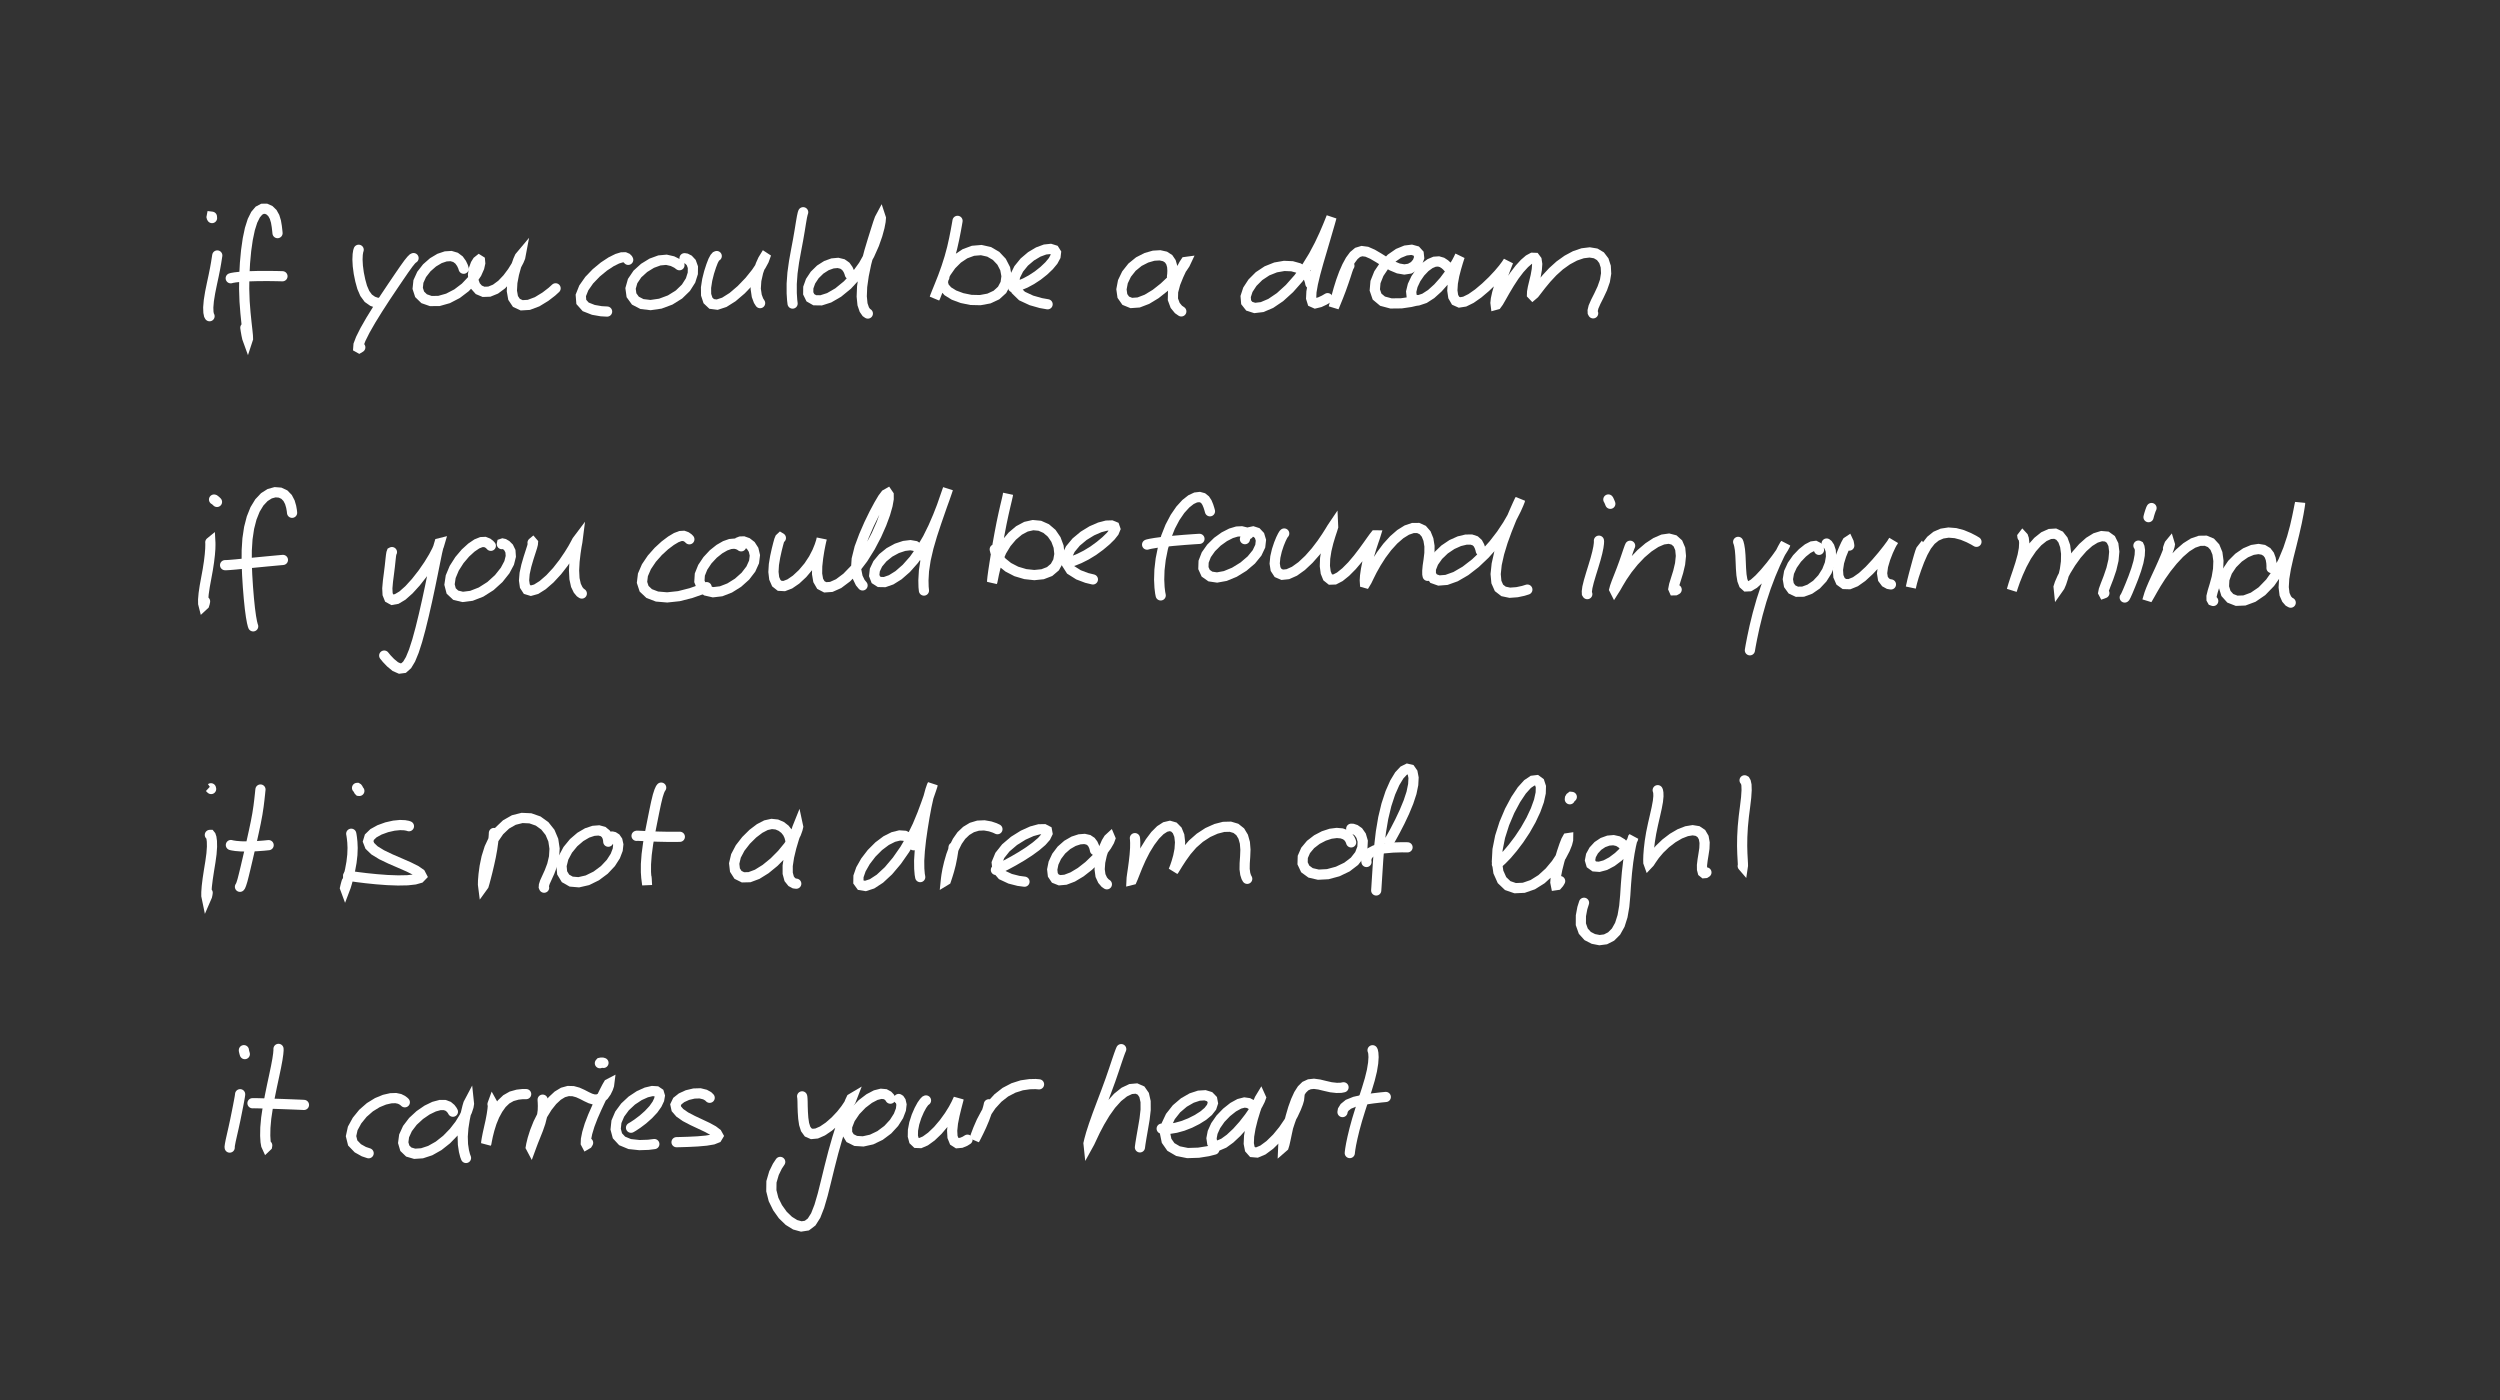 <?xml version="1.0" encoding="utf-8" ?>
<svg baseProfile="full" height="100%" version="1.1" viewBox="0,0,491,275" width="100%" xmlns="http://www.w3.org/2000/svg" xmlns:ev="http://www.w3.org/2001/xml-events" xmlns:xlink="http://www.w3.org/1999/xlink"><rect x="0" y="0" width="491" height="275" fill="#333333" stroke="none"/><defs /><path d="M0,0 " fill="none" stroke="white" stroke-linecap="round" stroke-width="2" /><path d="M42.674,50.173 L42.642,50.355 L42.571,50.813 L42.444,51.62 L42.24,52.765 L41.955,54.18 L41.613,55.772 L41.274,57.437 L41.016,59.032 L40.901,60.385 L40.937,61.353 L41.047,61.897 L41.156,62.105 " fill="none" stroke="white" stroke-linecap="round" stroke-width="2" /><path d="M41.622,42.561 L41.572,42.555 L41.561,42.616 L41.586,42.717 L41.644,42.828 " fill="none" stroke="white" stroke-linecap="round" stroke-width="2" /><path d="M54.508,45.787 L54.455,45.286 L54.363,44.487 L54.198,43.516 L53.924,42.608 L53.505,41.85 L52.94,41.303 L52.265,41.0 L51.553,41.006 L50.851,41.38 L50.187,42.163 L49.589,43.37 L49.077,44.983 L48.663,46.952 L48.341,49.204 L48.114,51.652 L47.981,54.2 L47.953,56.748 L48.036,59.187 L48.208,61.422 L48.404,63.343 L48.574,64.854 L48.68,65.915 L48.704,66.535 L48.655,66.685 L48.552,66.401 L48.406,65.718 L48.273,64.954 L48.185,64.364 " fill="none" stroke="white" stroke-linecap="round" stroke-width="2" /><path d="M45.314,54.652 L45.557,54.583 L46.17,54.479 L47.24,54.359 L48.792,54.266 L50.691,54.212 L52.735,54.205 L54.415,54.228 L55.477,54.256 " fill="none" stroke="white" stroke-linecap="round" stroke-width="2" /><path d="M70.443,49.055 L70.35,49.348 L70.253,49.977 L70.21,50.977 L70.278,52.244 L70.465,53.653 L70.756,55.078 L71.132,56.44 L71.649,57.639 L72.337,58.576 L73.182,59.169 L73.954,59.445 L74.488,59.504 " fill="none" stroke="white" stroke-linecap="round" stroke-width="2" /><path d="M81.223,50.69 L81.081,50.769 L80.762,51.079 L80.207,51.763 L79.393,52.896 L78.327,54.449 L77.043,56.344 L75.625,58.467 L74.187,60.69 L72.836,62.875 L71.683,64.892 L70.851,66.556 L70.414,67.704 L70.373,68.251 L70.552,68.351 L70.761,68.226 " fill="none" stroke="white" stroke-linecap="round" stroke-width="2" /><path d="M91.065,52.779 L90.935,52.363 L90.644,51.747 L90.156,51.065 L89.469,50.55 L88.591,50.289 L87.537,50.354 L86.328,50.761 L85.046,51.524 L83.82,52.598 L82.811,53.895 L82.178,55.284 L82.035,56.635 L82.417,57.805 L83.301,58.668 L84.606,59.123 L86.212,59.107 L87.986,58.606 L89.764,57.683 L91.384,56.451 L92.696,55.062 L93.609,53.701 L94.123,52.54 L94.314,51.685 L94.27,51.187 L94.08,51.067 L93.783,51.304 L93.417,51.894 L93.084,52.806 L92.903,53.924 L92.969,55.091 L93.349,56.145 L94.039,56.923 L94.978,57.319 L96.1,57.278 L97.317,56.783 L98.529,55.889 L99.652,54.706 L100.623,53.409 L101.381,52.189 L101.898,51.203 L102.169,50.544 L102.218,50.284 L102.074,50.455 L101.778,51.112 L101.372,52.26 L100.949,53.787 L100.624,55.486 L100.531,57.135 L100.774,58.514 L101.418,59.48 L102.456,59.961 L103.864,59.876 L105.49,59.265 L107.117,58.271 L108.378,57.302 L109.12,56.626 " fill="none" stroke="white" stroke-linecap="round" stroke-width="2" /><path d="M123.378,51.033 L123.294,50.885 L123.097,50.692 L122.727,50.533 L122.12,50.543 L121.221,50.818 L120.027,51.413 L118.614,52.342 L117.116,53.577 L115.727,55.018 L114.656,56.546 L114.068,58.024 L114.169,59.301 L115.029,60.267 L116.544,60.861 L118.095,61.129 L119.235,61.19 " fill="none" stroke="white" stroke-linecap="round" stroke-width="2" /><path d="M133.443,52.09 L132.937,51.717 L132.074,51.291 L130.883,51.019 L129.505,51.146 L128.006,51.694 L126.508,52.615 L125.186,53.815 L124.248,55.204 L123.841,56.648 L124.022,57.984 L124.793,59.049 L126.078,59.716 L127.767,59.917 L129.688,59.639 L131.62,58.92 L133.354,57.839 L134.719,56.512 L135.628,55.079 L136.07,53.687 L136.086,52.48 L135.761,51.571 L135.246,51.018 L134.761,50.769 L134.441,50.715 " fill="none" stroke="white" stroke-linecap="round" stroke-width="2" /><path d="M140.767,50.289 L140.626,50.354 L140.385,50.627 L140.062,51.227 L139.684,52.206 L139.266,53.498 L138.896,54.975 L138.663,56.49 L138.68,57.887 L139.047,59.006 L139.775,59.694 L140.856,59.833 L142.256,59.374 L143.873,58.355 L145.573,56.904 L147.182,55.23 L148.513,53.574 L149.464,52.157 L150.017,51.141 L150.216,50.592 L150.14,50.542 L149.852,51.015 L149.405,52.002 L148.907,53.416 L148.533,55.077 L148.423,56.722 L148.63,58.116 L148.98,59.055 L149.286,59.535 " fill="none" stroke="white" stroke-linecap="round" stroke-width="2" /><path d="M157.743,41.681 L157.651,41.948 L157.506,42.597 L157.311,43.716 L157.062,45.261 L156.74,47.125 L156.35,49.199 L155.955,51.384 L155.645,53.611 L155.491,55.737 L155.494,57.591 L155.579,58.903 L155.665,59.622 " fill="none" stroke="white" stroke-linecap="round" stroke-width="2" /><path d="M166.907,53.867 L166.8,53.49 L166.555,52.928 L166.116,52.309 L165.459,51.846 L164.579,51.633 L163.502,51.733 L162.299,52.168 L161.091,52.941 L160.012,53.999 L159.198,55.227 L158.75,56.48 L158.735,57.61 L159.159,58.479 L160.02,58.969 L161.269,58.988 L162.846,58.484 L164.618,57.459 L166.433,55.977 L168.123,54.153 L169.589,52.12 L170.766,50.015 L171.673,47.974 L172.317,46.137 L172.731,44.623 L172.944,43.506 L173.002,42.831 L172.94,42.642 L172.77,42.961 L172.456,43.842 L171.997,45.284 L171.403,47.185 L170.74,49.396 L170.121,51.754 L169.636,54.094 L169.322,56.293 L169.244,58.229 L169.396,59.761 L169.751,60.804 L170.143,61.37 L170.445,61.581 " fill="none" stroke="white" stroke-linecap="round" stroke-width="2" /><path d="M188.197,42.187 " fill="none" stroke="white" stroke-linecap="round" stroke-width="2" /><path d="M188.061,43.375 L187.936,44.1 L187.715,45.318 L187.396,46.932 L186.998,48.708 L186.489,50.593 L185.873,52.529 L185.19,54.425 L184.521,56.111 L183.982,57.432 L183.655,58.268 L183.561,58.566 L183.683,58.331 L183.975,57.585 L184.42,56.425 L185.026,55.006 L185.813,53.493 L186.826,52.051 L188.075,50.803 L189.517,49.838 L191.102,49.253 L192.723,49.117 L194.269,49.464 L195.632,50.26 L196.714,51.409 L197.417,52.779 L197.685,54.241 L197.486,55.661 L196.816,56.93 L195.703,57.943 L194.23,58.629 L192.51,58.946 L190.688,58.902 L188.927,58.541 L187.36,57.956 L186.152,57.205 L185.413,56.374 L185.181,55.534 L185.271,54.865 L185.469,54.448 " fill="none" stroke="white" stroke-linecap="round" stroke-width="2" /><path d="M198.973,56.432 L199.445,56.315 L200.263,56.045 L201.37,55.582 L202.581,54.928 L203.822,54.117 L204.997,53.185 L206.032,52.202 L206.832,51.238 L207.307,50.359 L207.394,49.63 L207.073,49.12 L206.333,48.888 L205.244,49.003 L203.916,49.495 L202.498,50.339 L201.163,51.474 L200.08,52.808 L199.367,54.238 L199.13,55.671 L199.558,57.007 L200.726,58.143 L202.569,58.998 L204.412,59.522 L205.75,59.76 " fill="none" stroke="white" stroke-linecap="round" stroke-width="2" /><path d="M230.18,54.31 L230.236,53.876 L230.27,53.174 L230.213,52.315 L229.977,51.499 L229.521,50.827 L228.81,50.364 L227.821,50.144 L226.574,50.218 L225.151,50.627 L223.674,51.38 L222.332,52.471 L221.258,53.829 L220.537,55.328 L220.255,56.822 L220.437,58.122 L221.09,59.059 L222.188,59.507 L223.627,59.406 L225.258,58.78 L226.964,57.746 L228.614,56.441 L230.096,55.045 L231.316,53.729 L232.201,52.629 L232.723,51.844 L232.914,51.439 L232.84,51.449 L232.539,51.903 L232.054,52.812 L231.451,54.11 L230.826,55.662 L230.393,57.285 L230.356,58.781 L230.802,59.982 L231.446,60.769 L232.01,61.161 " fill="none" stroke="white" stroke-linecap="round" stroke-width="2" /><path d="M257.352,55.709 L257.279,55.329 L257.079,54.713 L256.681,53.952 L256.019,53.231 L255.05,52.649 L253.763,52.291 L252.223,52.226 L250.532,52.519 L248.834,53.197 L247.275,54.23 L245.99,55.517 L245.082,56.908 L244.647,58.242 L244.74,59.362 L245.353,60.142 L246.428,60.485 L247.874,60.313 L249.568,59.594 L251.396,58.355 L253.248,56.674 L255.018,54.675 L256.612,52.495 L257.985,50.259 L259.131,48.098 L260.039,46.166 L260.712,44.596 L261.172,43.473 L261.427,42.828 L261.496,42.666 L261.415,42.994 L261.173,43.856 L260.764,45.261 L260.223,47.119 L259.59,49.275 L258.923,51.541 L258.322,53.722 L257.854,55.682 L257.569,57.318 L257.508,58.56 L257.745,59.322 L258.312,59.576 L259.203,59.358 L260.094,58.941 L260.745,58.558 " fill="none" stroke="white" stroke-linecap="round" stroke-width="2" /><path d="M265.023,52.192 L264.969,52.245 L264.844,52.512 L264.626,53.124 L264.302,54.135 L263.862,55.436 L263.352,56.87 L262.83,58.231 L262.377,59.341 L262.078,60.078 L261.959,60.361 L262.004,60.132 L262.193,59.405 L262.501,58.239 L262.906,56.78 L263.398,55.208 L263.957,53.679 L264.564,52.3 L265.204,51.124 L265.89,50.194 L266.635,49.57 L267.474,49.313 L268.444,49.441 L269.555,49.926 L270.786,50.649 L272.082,51.461 L273.384,52.198 L274.641,52.724 L275.812,52.925 L276.873,52.76 L277.77,52.249 L278.411,51.487 L278.72,50.632 L278.636,49.857 L278.131,49.297 L277.247,49.054 L276.057,49.199 L274.666,49.768 L273.221,50.766 L271.886,52.133 L270.808,53.735 L270.144,55.398 L270.011,56.95 L270.453,58.247 L271.535,59.152 L273.196,59.594 L275.236,59.572 L277.047,59.308 L278.259,59.02 " fill="none" stroke="white" stroke-linecap="round" stroke-width="2" /><path class="linestart" d="M284.413,52.541 L284.186,52.28 L283.78,51.91 L283.215,51.541 L282.538,51.345 L281.749,51.399 L280.862,51.776 L279.899,52.476 L278.932,53.491 L278.079,54.731 L277.455,56.057 L277.155,57.287 L277.258,58.271 L277.762,58.859 L278.628,58.975 L279.775,58.592 L281.078,57.753 L282.398,56.561 L283.638,55.173 L284.696,53.757 L285.527,52.485 L286.123,51.472 L286.491,50.769 L286.666,50.39 L286.691,50.351 L286.578,50.688 L286.335,51.454 L285.993,52.613 L285.621,54.054 L285.335,55.599 L285.239,57.055 L285.413,58.25 L285.881,59.064 L286.637,59.402 L287.661,59.24 L288.917,58.62 L290.318,57.638 L291.761,56.419 L293.13,55.11 L294.305,53.854 L295.21,52.78 L295.815,51.971 L296.138,51.483 L296.223,51.347 L296.123,51.602 L295.857,52.281 L295.444,53.362 L294.941,54.73 L294.442,56.21 L294.04,57.587 L293.795,58.71 L293.71,59.486 L293.757,59.864 L293.95,59.811 L294.309,59.316 L294.853,58.372 L295.579,57.092 L296.455,55.625 L297.419,54.147 L298.429,52.82 L299.401,51.753 L300.266,51.004 L300.967,50.627 L301.475,50.647 L301.789,51.068 L301.907,51.861 L301.829,52.937 L301.611,54.168 L301.319,55.39 L301.06,56.472 L300.908,57.31 L300.887,57.828 L301.016,57.963 L301.343,57.683 L301.889,56.976 L302.696,55.93 L303.736,54.675 L304.96,53.361 L306.331,52.125 L307.811,51.068 L309.33,50.253 L310.828,49.741 L312.21,49.574 L313.389,49.769 L314.328,50.326 L314.999,51.21 L315.372,52.364 L315.444,53.711 L315.206,55.163 L314.692,56.63 L314.035,58.033 L313.407,59.281 L312.968,60.289 L312.799,60.993 L312.815,61.386 L312.894,61.539 " fill="none" stroke="white" stroke-linecap="round" stroke-width="2" /><path d="M0,0 " fill="none" stroke="white" stroke-linecap="round" stroke-width="2" /><path d="M41.302,106.517 L41.311,106.51 L41.318,106.64 L41.32,107.036 L41.301,107.801 L41.214,108.921 L41.047,110.334 L40.802,111.918 L40.5,113.566 L40.208,115.158 L40,116.581 L39.897,117.75 L39.907,118.546 L39.992,118.883 L40.108,118.776 L40.209,118.447 L40.276,118.115 " fill="none" stroke="white" stroke-linecap="round" stroke-width="2" /><path d="M42.039,98.11 L42.106,98.136 L42.266,98.255 L42.457,98.42 L42.618,98.579 " fill="none" stroke="white" stroke-linecap="round" stroke-width="2" /><path d="M57.365,100.712 L57.315,100.261 L57.187,99.535 L56.927,98.64 L56.49,97.803 L55.845,97.141 L55.009,96.75 L54.023,96.674 L52.965,96.965 L51.914,97.633 L50.939,98.67 L50.099,100.052 L49.423,101.74 L48.924,103.678 L48.605,105.819 L48.46,108.107 L48.45,110.486 L48.544,112.9 L48.692,115.277 L48.875,117.523 L49.079,119.509 L49.294,121.094 L49.493,122.185 L49.641,122.784 L49.722,123.016 " fill="none" stroke="white" stroke-linecap="round" stroke-width="2" /><path d="M44.206,110.999 L44.461,110.997 L45.112,110.958 L46.281,110.859 L48.013,110.689 L50.168,110.477 L52.489,110.253 L54.385,110.077 L55.567,109.97 " fill="none" stroke="white" stroke-linecap="round" stroke-width="2" /><path d="M76.977,108.431 L76.934,108.454 L76.87,108.634 L76.793,109.104 L76.697,109.958 L76.568,111.168 L76.39,112.622 L76.194,114.143 L76.07,115.546 L76.124,116.688 L76.434,117.465 L77.035,117.798 L77.916,117.64 L79.035,116.973 L80.32,115.832 L81.68,114.337 L83.011,112.64 L84.199,110.921 L85.148,109.36 L85.819,108.081 L86.2,107.17 L86.339,106.694 L86.296,106.705 L86.125,107.281 L85.841,108.489 L85.471,110.294 L85.01,112.596 L84.471,115.224 L83.876,118.001 L83.244,120.782 L82.592,123.441 L81.938,125.845 L81.279,127.891 L80.622,129.487 L79.961,130.588 L79.273,131.202 L78.506,131.302 L77.639,130.92 L76.713,130.154 L75.945,129.349 L75.458,128.754 " fill="none" stroke="white" stroke-linecap="round" stroke-width="2" /><path d="M96.396,107.197 L96.171,106.955 L95.784,106.658 L95.23,106.439 L94.529,106.471 L93.644,106.826 L92.587,107.542 L91.415,108.608 L90.237,109.995 L89.214,111.597 L88.517,113.259 L88.286,114.803 L88.611,116.06 L89.501,116.898 L90.871,117.233 L92.585,117.019 L94.472,116.284 L96.325,115.107 L97.95,113.633 L99.204,112.053 L100,110.557 L100.323,109.272 L100.252,108.267 L99.901,107.539 L99.424,107.063 L98.992,106.809 L98.709,106.748 L98.58,106.791 L98.564,106.865 " fill="none" stroke="white" stroke-linecap="round" stroke-width="2" /><path d="M104.594,106.598 L104.636,106.562 L104.673,106.605 L104.654,106.848 L104.508,107.419 L104.207,108.361 L103.797,109.638 L103.366,111.121 L103.036,112.633 L102.924,114.009 L103.08,115.097 L103.524,115.788 L104.267,116.014 L105.306,115.725 L106.582,114.92 L108.006,113.683 L109.424,112.149 L110.7,110.513 L111.736,108.986 L112.519,107.718 L113.033,106.781 L113.326,106.225 L113.43,106.086 L113.389,106.412 L113.231,107.267 L113.03,108.61 L112.839,110.271 L112.744,112.031 L112.827,113.656 L113.112,114.957 L113.547,115.86 L113.974,116.369 L114.269,116.572 " fill="none" stroke="white" stroke-linecap="round" stroke-width="2" /><path d="M135.391,105.917 L135.168,105.694 L134.792,105.429 L134.269,105.24 L133.625,105.28 L132.807,105.591 L131.788,106.2 L130.587,107.104 L129.282,108.3 L128.017,109.731 L126.957,111.304 L126.27,112.897 L126.09,114.376 L126.5,115.628 L127.5,116.574 L129.032,117.16 L131.035,117.331 L133.342,117.085 L135.714,116.48 L137.616,115.814 L138.782,115.312 " fill="none" stroke="white" stroke-linecap="round" stroke-width="2" /><path d="M145.569,107.298 L145.324,107.119 L144.887,106.908 L144.238,106.77 L143.418,106.845 L142.429,107.193 L141.289,107.848 L140.088,108.808 L138.949,110.03 L138.019,111.42 L137.446,112.846 L137.362,114.173 L137.794,115.269 L138.728,116.014 L140.05,116.315 L141.633,116.129 L143.31,115.477 L144.953,114.448 L146.388,113.166 L147.468,111.759 L148.099,110.36 L148.26,109.071 L148.002,107.98 L147.458,107.136 L146.747,106.587 L146.025,106.332 L145.43,106.353 L145.047,106.504 L144.872,106.668 " fill="none" stroke="white" stroke-linecap="round" stroke-width="2" /><path d="M153.367,105.659 L153.304,105.622 L153.198,105.721 L153.043,106.094 L152.832,106.852 L152.551,107.969 L152.246,109.352 L151.995,110.857 L151.905,112.325 L152.054,113.594 L152.47,114.537 L153.127,115.055 L154.018,115.102 L155.113,114.682 L156.347,113.836 L157.621,112.649 L158.805,111.246 L159.779,109.77 L160.493,108.385 L160.961,107.234 L161.236,106.39 L161.365,105.903 L161.383,105.794 L161.311,106.096 L161.147,106.852 L160.913,108.047 L160.677,109.548 L160.499,111.175 L160.475,112.715 L160.695,113.997 L161.219,114.903 L162.075,115.352 L163.263,115.269 L164.703,114.626 L166.303,113.426 L167.939,111.735 L169.504,109.675 L170.919,107.405 L172.133,105.089 L173.113,102.877 L173.845,100.897 L174.316,99.245 L174.536,97.994 L174.531,97.199 L174.327,96.899 L173.937,97.121 L173.365,97.88 L172.612,99.155 L171.692,100.874 L170.684,102.944 L169.688,105.231 L168.816,107.57 L168.258,109.809 L168.125,111.784 L168.444,113.37 L168.955,114.426 L169.409,114.976 " fill="none" stroke="white" stroke-linecap="round" stroke-width="2" /><path d="M181.265,109.236 L181.111,108.841 L180.832,108.271 L180.391,107.665 L179.742,107.236 L178.802,107.07 L177.577,107.219 L176.151,107.694 L174.69,108.487 L173.388,109.54 L172.394,110.734 L171.818,111.95 L171.695,113.033 L172.012,113.855 L172.714,114.305 L173.746,114.323 L175.023,113.875 L176.472,112.971 L177.996,111.64 L179.504,109.937 L180.922,107.934 L182.2,105.756 L183.292,103.54 L184.205,101.425 L184.935,99.556 L185.485,98.04 L185.876,96.92 L186.109,96.233 L186.176,96.0 L186.088,96.254 L185.809,97.055 L185.329,98.435 L184.674,100.318 L183.892,102.574 L183.08,105.028 L182.354,107.516 L181.797,109.918 L181.466,112.117 L181.361,113.978 L181.391,115.279 L181.463,115.988 " fill="none" stroke="white" stroke-linecap="round" stroke-width="2" /><path d="M197.939,97.174 L197.958,97.124 L197.954,97.185 L197.887,97.504 L197.723,98.227 L197.449,99.381 L197.097,100.92 L196.708,102.755 L196.32,104.768 L195.947,106.828 L195.613,108.835 L195.322,110.655 L195.09,112.169 L194.936,113.306 L194.862,114.026 L194.85,114.31 L194.905,114.187 L195.021,113.647 L195.208,112.696 L195.513,111.4 L195.99,109.869 L196.695,108.243 L197.648,106.675 L198.819,105.286 L200.13,104.179 L201.508,103.443 L202.888,103.132 L204.227,103.261 L205.47,103.812 L206.552,104.739 L207.387,105.957 L207.91,107.365 L208.07,108.832 L207.825,110.21 L207.177,111.375 L206.145,112.25 L204.771,112.779 L203.137,112.947 L201.374,112.756 L199.606,112.231 L198.014,111.406 L196.757,110.389 L195.928,109.307 L195.5,108.43 L195.366,107.89 " fill="none" stroke="white" stroke-linecap="round" stroke-width="2" /><path d="M209.637,110.517 L210.068,110.405 L210.864,110.141 L212.001,109.68 L213.322,109.016 L214.7,108.175 L216.023,107.211 L217.206,106.221 L218.15,105.297 L218.778,104.504 L219.039,103.878 L218.888,103.436 L218.308,103.199 L217.323,103.229 L215.992,103.574 L214.437,104.25 L212.834,105.233 L211.361,106.458 L210.208,107.845 L209.517,109.297 L209.509,110.7 L210.296,111.934 L211.821,112.896 L213.435,113.506 L214.647,113.8 " fill="none" stroke="white" stroke-linecap="round" stroke-width="2" /><path d="M237.638,100.417 L237.52,99.993 L237.326,99.382 L237.048,98.709 L236.689,98.162 L236.214,97.781 L235.6,97.613 L234.827,97.703 L233.915,98.131 L232.892,98.938 L231.818,100.118 L230.778,101.636 L229.83,103.435 L229.029,105.453 L228.405,107.612 L227.964,109.811 L227.718,111.935 L227.659,113.833 L227.734,115.377 L227.858,116.407 L227.963,116.939 " fill="none" stroke="white" stroke-linecap="round" stroke-width="2" /><path d="M225.29,106.965 L225.468,106.907 L225.978,106.794 L226.942,106.628 L228.447,106.428 L230.405,106.221 L232.589,106.036 L234.412,105.904 L235.576,105.831 " fill="none" stroke="white" stroke-linecap="round" stroke-width="2" /><path d="M245.206,104.91 L244.979,104.738 L244.546,104.517 L243.859,104.348 L242.939,104.393 L241.78,104.742 L240.461,105.416 L239.099,106.392 L237.865,107.609 L236.915,108.954 L236.387,110.32 L236.346,111.577 L236.802,112.582 L237.717,113.226 L239.03,113.421 L240.647,113.127 L242.44,112.387 L244.215,111.293 L245.76,109.975 L246.886,108.589 L247.515,107.264 L247.646,106.104 L247.373,105.198 L246.811,104.602 L246.108,104.373 L245.425,104.522 L244.909,104.982 L244.611,105.499 L244.504,105.891 " fill="none" stroke="white" stroke-linecap="round" stroke-width="2" /><path d="M252.219,104.779 L252.108,104.897 L251.901,105.236 L251.581,105.886 L251.186,106.853 L250.784,108.067 L250.474,109.395 L250.35,110.676 L250.519,111.763 L251.019,112.532 L251.835,112.884 L252.931,112.77 L254.238,112.188 L255.647,111.179 L257.069,109.841 L258.409,108.323 L259.573,106.795 L260.502,105.432 L261.184,104.356 L261.616,103.643 L261.823,103.337 L261.829,103.474 L261.646,104.075 L261.302,105.114 L260.888,106.489 L260.507,108.061 L260.256,109.669 L260.204,111.173 L260.37,112.447 L260.74,113.365 L261.328,113.834 L262.132,113.806 L263.14,113.283 L264.304,112.345 L265.528,111.11 L266.7,109.726 L267.752,108.352 L268.633,107.135 L269.321,106.162 L269.805,105.492 L270.083,105.143 L270.149,105.144 L270.032,105.518 L269.763,106.298 L269.38,107.446 L268.952,108.868 L268.567,110.402 L268.274,111.868 L268.102,113.095 L268.045,113.984 L268.076,114.46 L268.2,114.494 L268.449,114.079 L268.858,113.233 L269.465,112.018 L270.286,110.557 L271.293,108.978 L272.455,107.426 L273.718,106.035 L275.017,104.904 L276.293,104.109 L277.488,103.701 L278.539,103.697 L279.419,104.095 L280.097,104.876 L280.539,105.969 L280.749,107.266 L280.739,108.64 L280.583,109.975 L280.408,111.158 L280.321,112.119 L280.325,112.763 L280.387,113.097 " fill="none" stroke="white" stroke-linecap="round" stroke-width="2" /><path d="M290.828,108.178 L290.74,107.808 L290.557,107.268 L290.237,106.677 L289.734,106.221 L288.974,105.968 L287.921,105.979 L286.616,106.293 L285.16,106.945 L283.718,107.915 L282.461,109.123 L281.527,110.445 L281.02,111.734 L281.019,112.842 L281.554,113.638 L282.603,114.011 L284.089,113.894 L285.876,113.253 L287.813,112.127 L289.77,110.612 L291.642,108.834 L293.352,106.923 L294.843,104.988 L296.087,103.115 L297.062,101.429 L297.77,100.028 L298.237,98.981 L298.493,98.333 L298.547,98.111 L298.411,98.343 L298.062,99.088 L297.5,100.352 L296.768,102.067 L295.947,104.115 L295.132,106.359 L294.438,108.64 L293.95,110.815 L293.746,112.747 L293.891,114.312 L294.399,115.46 L295.298,116.154 L296.524,116.413 L297.947,116.307 L299.172,116.045 L299.974,115.795 " fill="none" stroke="white" stroke-linecap="round" stroke-width="2" /><path d="M314.03,106.189 L314.043,106.355 L314.022,106.758 L313.924,107.476 L313.71,108.5 L313.375,109.776 L312.944,111.218 L312.473,112.738 L312.051,114.172 L311.761,115.357 L311.655,116.158 L311.674,116.566 L311.745,116.687 " fill="none" stroke="white" stroke-linecap="round" stroke-width="2" /><path d="M315.879,98.099 L315.927,98.165 L316.035,98.387 L316.162,98.678 L316.266,98.946 " fill="none" stroke="white" stroke-linecap="round" stroke-width="2" /><path d="M320.158,107.183 L320.025,107.488 L319.789,108.144 L319.439,109.177 L318.993,110.478 L318.475,111.884 L317.95,113.23 L317.498,114.382 L317.186,115.256 L317.051,115.766 L317.091,115.845 L317.34,115.452 L317.838,114.579 L318.601,113.31 L319.631,111.808 L320.891,110.236 L322.298,108.753 L323.772,107.497 L325.225,106.543 L326.576,105.959 L327.778,105.789 L328.78,106.048 L329.539,106.73 L329.999,107.806 L330.131,109.189 L329.968,110.749 L329.597,112.32 L329.149,113.759 L328.794,114.901 L328.654,115.641 L328.784,115.937 L329.047,115.931 L329.297,115.796 " fill="none" stroke="white" stroke-linecap="round" stroke-width="2" /><path d="M341.374,106.423 L341.464,106.654 L341.592,107.162 L341.726,107.993 L341.818,109.085 L341.876,110.343 L341.931,111.648 L342.024,112.89 L342.199,113.962 L342.501,114.758 L342.959,115.172 L343.611,115.144 L344.464,114.643 L345.489,113.726 L346.629,112.5 L347.785,111.115 L348.836,109.743 L349.686,108.548 L350.271,107.619 L350.585,107.035 L350.651,106.828 L350.49,107.043 L350.098,107.744 L349.475,108.978 L348.663,110.712 L347.742,112.873 L346.813,115.333 L345.954,117.946 L345.208,120.589 L344.593,123.095 L344.125,125.285 L343.824,126.848 L343.678,127.718 " fill="none" stroke="white" stroke-linecap="round" stroke-width="2" /><path d="M357.254,107.993 L357.166,107.739 L356.951,107.433 L356.539,107.222 L355.904,107.304 L355.037,107.754 L354.008,108.573 L352.938,109.688 L352.008,111.013 L351.366,112.412 L351.137,113.756 L351.333,114.912 L351.949,115.767 L352.911,116.219 L354.122,116.205 L355.448,115.719 L356.76,114.818 L357.908,113.594 L358.801,112.179 L359.378,110.714 L359.613,109.343 L359.56,108.204 L359.293,107.396 L358.984,106.936 L358.751,106.748 " fill="none" stroke="white" stroke-linecap="round" stroke-width="2" /><path d="M363.196,107.155 L363.15,106.86 L363.083,106.513 L362.982,106.295 L362.813,106.407 L362.528,106.923 L362.116,107.826 L361.623,109.033 L361.191,110.443 L360.97,111.896 L361.059,113.188 L361.487,114.169 L362.231,114.703 L363.219,114.733 L364.403,114.251 L365.728,113.313 L367.113,112.036 L368.466,110.583 L369.692,109.147 L370.686,107.897 L371.394,106.944 L371.793,106.359 L371.886,106.182 L371.717,106.433 L371.338,107.144 L370.818,108.268 L370.272,109.677 L369.824,111.195 L369.64,112.594 L369.814,113.686 L370.331,114.377 L370.924,114.702 L371.382,114.782 " fill="none" stroke="white" stroke-linecap="round" stroke-width="2" /><path d="M377.408,107.957 L377.377,107.908 L377.291,108.018 L377.128,108.433 L376.871,109.258 L376.545,110.409 L376.188,111.727 L375.846,113.003 L375.577,114.079 L375.405,114.861 L375.307,115.307 L375.288,115.396 L375.353,115.083 L375.535,114.326 L375.874,113.145 L376.368,111.676 L376.963,110.086 L377.637,108.56 L378.384,107.213 L379.241,106.114 L380.252,105.298 L381.415,104.794 L382.695,104.596 L384.057,104.706 L385.41,105.066 L386.669,105.59 L387.621,106.081 L388.178,106.412 " fill="none" stroke="white" stroke-linecap="round" stroke-width="2" /><path d="M397.218,105.449 L397.209,105.374 L397.244,105.328 L397.341,105.433 L397.474,105.826 L397.559,106.591 L397.498,107.726 L397.233,109.148 L396.791,110.733 L396.272,112.329 L395.786,113.751 L395.422,114.877 L395.205,115.621 L395.121,115.922 L395.177,115.76 L395.383,115.126 L395.769,114.024 L396.35,112.573 L397.101,110.917 L398.012,109.228 L399.07,107.665 L400.226,106.358 L401.43,105.397 L402.6,104.873 L403.639,104.809 L404.506,105.215 L405.163,106.052 L405.593,107.252 L405.791,108.715 L405.763,110.317 L405.547,111.903 L405.217,113.325 L404.849,114.457 L404.532,115.194 L404.331,115.481 L404.311,115.287 L404.526,114.613 L405.009,113.505 L405.755,112.079 L406.723,110.5 L407.846,108.94 L409.066,107.545 L410.323,106.426 L411.574,105.654 L412.756,105.29 L413.78,105.382 L414.571,105.946 L415.07,106.961 L415.24,108.358 L415.089,110.012 L414.677,111.762 L414.106,113.443 L413.554,114.861 L413.185,115.869 L413.083,116.392 L413.161,116.541 L413.298,116.491 " fill="none" stroke="white" stroke-linecap="round" stroke-width="2" /><path d="M419.989,107.157 L420.079,107.206 L420.197,107.468 L420.287,108.069 L420.237,109.062 L419.991,110.372 L419.551,111.881 L418.986,113.466 L418.396,114.949 L417.898,116.146 L417.55,116.92 L417.361,117.278 L417.295,117.351 " fill="none" stroke="white" stroke-linecap="round" stroke-width="2" /><path d="M421.968,101.572 L422.096,101.075 L422.28,100.484 L422.457,99.988 L422.562,99.777 " fill="none" stroke="white" stroke-linecap="round" stroke-width="2" /><path d="M425.802,107.683 L425.885,107.44 L425.985,107.157 L426.079,106.917 L426.134,106.849 L426.161,106.938 L426.117,107.2 L425.97,107.678 L425.696,108.427 L425.293,109.428 L424.764,110.657 L424.153,112.021 L423.503,113.42 L422.904,114.734 L422.437,115.837 L422.141,116.631 L422.013,117.056 L422.066,117.072 L422.297,116.672 L422.756,115.852 L423.456,114.654 L424.379,113.199 L425.494,111.62 L426.741,110.066 L428.051,108.659 L429.393,107.497 L430.728,106.657 L432.018,106.213 L433.215,106.196 L434.232,106.62 L435.007,107.464 L435.5,108.675 L435.7,110.163 L435.635,111.797 L435.362,113.426 L434.953,114.924 L434.569,116.182 L434.341,117.116 L434.348,117.693 L434.499,117.964 L434.679,118.03 " fill="none" stroke="white" stroke-linecap="round" stroke-width="2" /><path class="linestart" d="M446.127,111.561 L446.135,111.173 L446.1,110.544 L445.971,109.768 L445.696,109.027 L445.22,108.406 L444.512,107.981 L443.562,107.822 L442.381,108.002 L441.037,108.57 L439.66,109.518 L438.4,110.777 L437.421,112.235 L436.862,113.78 L436.78,115.265 L437.178,116.554 L438.033,117.506 L439.276,117.992 L440.81,117.931 L442.519,117.295 L444.246,116.112 L445.85,114.457 L447.257,112.449 L448.437,110.212 L449.398,107.885 L450.161,105.579 L450.742,103.44 L451.161,101.596 L451.453,100.163 L451.636,99.216 L451.732,98.797 L451.736,98.913 L451.641,99.595 L451.426,100.853 L451.082,102.617 L450.601,104.744 L450.035,107.053 L449.45,109.377 L448.954,111.584 L448.617,113.603 L448.518,115.345 L448.684,116.712 L449.095,117.646 L449.547,118.165 L449.897,118.362 " fill="none" stroke="white" stroke-linecap="round" stroke-width="2" /><path d="M0,0 " fill="none" stroke="white" stroke-linecap="round" stroke-width="2" /><path d="M41.214,163.977 L41.279,163.976 L41.388,164.113 L41.519,164.503 L41.618,165.238 L41.636,166.313 L41.538,167.679 L41.323,169.259 L41.047,170.953 L40.794,172.614 L40.615,174.083 L40.532,175.233 L40.53,175.945 L40.58,176.19 L40.656,176.015 L40.735,175.662 L40.785,175.332 " fill="none" stroke="white" stroke-linecap="round" stroke-width="2" /><path d="M41.465,154.963 L41.346,154.848 L41.234,154.735 L41.181,154.677 L41.225,154.712 L41.304,154.774 L41.377,154.819 L41.414,154.827 L41.43,154.816 " fill="none" stroke="white" stroke-linecap="round" stroke-width="2" /><path d="M51.157,155.06 L51.119,155.372 L51.054,156.025 L50.941,157.047 L50.78,158.354 L50.55,159.865 L50.238,161.529 L49.861,163.314 L49.448,165.179 L49.021,167.048 L48.607,168.834 L48.228,170.449 L47.894,171.823 L47.616,172.908 L47.386,173.637 L47.225,174.027 L47.127,174.166 " fill="none" stroke="white" stroke-linecap="round" stroke-width="2" /><path d="M45.344,165.965 L45.416,165.987 L45.699,166.048 L46.302,166.142 L47.339,166.227 L48.753,166.251 L50.406,166.187 L51.829,166.08 L52.76,165.986 " fill="none" stroke="white" stroke-linecap="round" stroke-width="2" /><path d="M68.982,163.745 L68.995,163.802 L69.038,164.038 L69.114,164.555 L69.203,165.399 L69.253,166.531 L69.204,167.873 L69.036,169.349 L68.761,170.854 L68.438,172.243 L68.14,173.358 L67.912,174.119 L67.784,174.457 L67.765,174.405 L67.849,174.028 L67.971,173.562 L68.081,173.179 " fill="none" stroke="white" stroke-linecap="round" stroke-width="2" /><path d="M70.124,154.747 L70.157,154.746 L70.22,154.785 L70.296,154.883 L70.368,155.03 L70.428,155.183 L70.486,155.288 L70.534,155.335 L70.575,155.339 " fill="none" stroke="white" stroke-linecap="round" stroke-width="2" /><path d="M80.318,162.269 L80.046,162.179 L79.481,162.076 L78.567,162.038 L77.361,162.157 L75.959,162.474 L74.547,162.985 L73.345,163.649 L72.549,164.419 L72.294,165.259 L72.636,166.133 L73.555,167.014 L74.958,167.874 L76.697,168.708 L78.555,169.511 L80.298,170.275 L81.693,170.975 L82.562,171.582 L82.816,172.071 L82.446,172.452 L81.486,172.724 L80.027,172.884 L78.176,172.918 L76.083,172.843 L73.917,172.678 L71.887,172.471 L70.171,172.257 L68.996,172.09 L68.375,171.988 " fill="none" stroke="white" stroke-linecap="round" stroke-width="2" /><path d="M97.004,163.599 L96.996,163.868 L96.952,164.458 L96.847,165.427 L96.668,166.709 L96.399,168.197 L96.062,169.746 L95.717,171.204 L95.401,172.441 L95.155,173.365 L94.993,173.909 L94.898,174.041 L94.858,173.727 L94.876,172.948 L94.977,171.73 L95.189,170.167 L95.558,168.389 L96.135,166.547 L96.965,164.774 L98.052,163.193 L99.393,161.919 L100.917,161.051 L102.539,160.644 L104.167,160.719 L105.693,161.252 L107.007,162.198 L108.025,163.481 L108.668,165.007 L108.916,166.664 L108.815,168.326 L108.448,169.88 L107.931,171.251 L107.416,172.386 L107.02,173.255 L106.829,173.857 L106.804,174.201 L106.862,174.344 " fill="none" stroke="white" stroke-linecap="round" stroke-width="2" /><path d="M119.465,165.31 L119.436,164.936 L119.307,164.385 L118.997,163.777 L118.442,163.314 L117.624,163.092 L116.561,163.174 L115.317,163.587 L113.979,164.371 L112.663,165.5 L111.511,166.903 L110.674,168.468 L110.279,170.036 L110.407,171.433 L111.062,172.512 L112.181,173.149 L113.665,173.276 L115.364,172.886 L117.099,172.035 L118.689,170.852 L119.97,169.492 L120.845,168.126 L121.319,166.889 L121.432,165.866 L121.266,165.105 L120.934,164.619 L120.549,164.373 L120.236,164.297 L120.059,164.303 " fill="none" stroke="white" stroke-linecap="round" stroke-width="2" /><path d="M129.856,154.687 L129.718,154.875 L129.489,155.376 L129.19,156.3 L128.861,157.647 L128.502,159.355 L128.107,161.33 L127.683,163.473 L127.29,165.675 L127.006,167.81 L126.866,169.717 L126.862,171.274 L126.935,172.34 L127,172.86 L127.018,172.859 L127.003,172.594 L126.973,172.295 " fill="none" stroke="white" stroke-linecap="round" stroke-width="2" /><path d="M125.019,164.16 L125.079,164.145 L125.401,164.148 L126.151,164.182 L127.449,164.246 L129.161,164.314 L131.044,164.353 L132.579,164.358 L133.521,164.345 " fill="none" stroke="white" stroke-linecap="round" stroke-width="2" /><path d="M155.299,165.673 L155.271,165.374 L155.196,164.874 L155.019,164.217 L154.691,163.529 L154.168,162.87 L153.451,162.314 L152.566,161.93 L151.56,161.822 L150.436,162.07 L149.195,162.715 L147.856,163.731 L146.527,165.048 L145.362,166.547 L144.542,168.105 L144.193,169.597 L144.343,170.881 L144.941,171.819 L145.921,172.308 L147.2,172.278 L148.707,171.715 L150.36,170.686 L152.034,169.317 L153.572,167.767 L154.842,166.22 L155.765,164.83 L156.34,163.688 L156.638,162.854 L156.753,162.368 L156.732,162.268 L156.593,162.614 L156.319,163.459 L155.901,164.774 L155.408,166.442 L154.971,168.267 L154.702,170.027 L154.705,171.512 L154.997,172.598 L155.507,173.235 L156.016,173.508 L156.385,173.558 " fill="none" stroke="white" stroke-linecap="round" stroke-width="2" /><path d="M179.425,166.009 L179.266,165.635 L178.954,165.093 L178.434,164.52 L177.689,164.147 L176.689,164.079 L175.451,164.387 L174.043,165.097 L172.581,166.194 L171.18,167.596 L169.978,169.165 L169.088,170.731 L168.604,172.122 L168.586,173.201 L169.06,173.854 L169.981,174.004 L171.271,173.583 L172.814,172.574 L174.481,171.028 L176.142,169.064 L177.698,166.835 L179.063,164.498 L180.204,162.156 L181.135,159.909 L181.885,157.892 L182.47,156.23 L182.892,155.011 L183.128,154.291 L183.164,154.069 L183.019,154.352 L182.734,155.18 L182.36,156.538 L181.962,158.336 L181.571,160.439 L181.206,162.68 L180.883,164.927 L180.649,167.084 L180.525,169.027 L180.544,170.625 L180.634,171.705 L180.731,172.264 " fill="none" stroke="white" stroke-linecap="round" stroke-width="2" /><path d="M187.132,164.651 " fill="none" stroke="white" stroke-linecap="round" stroke-width="2" /><path d="M187.283,166.406 L187.195,167.157 L187.007,168.326 L186.729,169.715 L186.407,170.949 L186.115,171.907 L185.91,172.537 L185.802,172.863 L185.771,172.882 L185.803,172.572 L185.896,171.886 L186.084,170.83 L186.396,169.488 L186.822,168.011 L187.363,166.557 L188.02,165.233 L188.815,164.097 L189.775,163.186 L190.879,162.521 L192.084,162.157 L193.319,162.102 L194.483,162.308 L195.367,162.604 L195.897,162.851 " fill="none" stroke="white" stroke-linecap="round" stroke-width="2" /><path d="M195.594,170.851 L195.92,170.706 L196.614,170.374 L197.7,169.821 L199.073,169.076 L200.596,168.185 L202.116,167.21 L203.488,166.213 L204.611,165.251 L205.375,164.385 L205.722,163.667 L205.627,163.14 L205.077,162.855 L204.072,162.874 L202.656,163.258 L200.947,164.031 L199.153,165.151 L197.545,166.519 L196.368,168.002 L195.762,169.466 L195.897,170.782 L196.81,171.848 L198.396,172.589 L200.018,173.002 L201.213,173.163 " fill="none" stroke="white" stroke-linecap="round" stroke-width="2" /><path d="M215.05,166.973 L215,166.708 L214.877,166.283 L214.645,165.768 L214.286,165.293 L213.752,164.937 L213.001,164.768 L212.022,164.843 L210.856,165.223 L209.617,165.935 L208.463,166.949 L207.527,168.188 L206.91,169.517 L206.656,170.777 L206.776,171.827 L207.261,172.549 L208.095,172.881 L209.255,172.778 L210.674,172.239 L212.244,171.299 L213.829,170.06 L215.276,168.663 L216.466,167.296 L217.336,166.107 L217.857,165.208 L218.059,164.664 L217.995,164.512 L217.726,164.76 L217.316,165.433 L216.849,166.494 L216.404,167.838 L216.077,169.314 L215.972,170.744 L216.137,171.958 L216.558,172.867 L217.031,173.422 L217.392,173.676 " fill="none" stroke="white" stroke-linecap="round" stroke-width="2" /><path d="M222.894,164.611 L222.928,164.9 L222.957,165.546 L222.945,166.579 L222.854,167.887 L222.698,169.292 L222.522,170.603 L222.363,171.677 L222.26,172.44 L222.241,172.829 L222.321,172.809 L222.523,172.344 L222.883,171.431 L223.404,170.129 L224.089,168.573 L224.925,166.934 L225.879,165.383 L226.88,164.054 L227.889,163.045 L228.859,162.419 L229.759,162.208 L230.557,162.438 L231.206,163.095 L231.618,164.117 L231.764,165.407 L231.67,166.825 L231.402,168.192 L231.072,169.356 L230.778,170.233 L230.563,170.777 L230.476,170.99 L230.569,170.884 L230.851,170.428 L231.354,169.608 L232.085,168.481 L233.041,167.152 L234.228,165.78 L235.65,164.53 L237.215,163.508 L238.819,162.786 L240.324,162.398 L241.643,162.365 L242.728,162.689 L243.577,163.361 L244.162,164.331 L244.498,165.533 L244.603,166.868 L244.549,168.234 L244.459,169.54 L244.442,170.697 L244.569,171.637 L244.77,172.27 L244.954,172.602 " fill="none" stroke="white" stroke-linecap="round" stroke-width="2" /><path d="M265.367,165.445 L265.29,165.202 L265.115,164.821 L264.789,164.364 L264.27,163.957 L263.521,163.677 L262.541,163.591 L261.344,163.744 L260.009,164.18 L258.642,164.892 L257.393,165.854 L256.423,167.019 L255.866,168.294 L255.828,169.556 L256.346,170.657 L257.403,171.432 L258.926,171.785 L260.772,171.687 L262.712,171.164 L264.536,170.291 L266.024,169.156 L267.048,167.848 L267.572,166.488 L267.64,165.209 L267.327,164.138 L266.793,163.375 L266.179,162.947 L265.68,162.78 L265.382,162.763 " fill="none" stroke="white" stroke-linecap="round" stroke-width="2" /><path d="M272.886,165.167 L273.312,164.419 L274.027,163.109 L274.937,161.343 L275.839,159.423 L276.63,157.504 L277.22,155.71 L277.552,154.095 L277.623,152.747 L277.43,151.74 L277.014,151.141 L276.415,151.0 L275.674,151.368 L274.823,152.278 L273.936,153.744 L273.067,155.709 L272.292,158.064 L271.669,160.663 L271.212,163.377 L270.897,166.083 L270.688,168.677 L270.538,171.005 L270.416,172.918 L270.334,174.211 L270.288,174.887 " fill="none" stroke="white" stroke-linecap="round" stroke-width="2" /><path d="M268.379,169.295 L268.326,168.87 L268.459,168.245 L268.955,167.549 L270.027,166.992 L271.635,166.629 L273.594,166.457 L275.31,166.403 L276.443,166.415 " fill="none" stroke="white" stroke-linecap="round" stroke-width="2" /><path d="M293.991,169.734 L294.346,169.45 L295.005,168.845 L295.967,167.857 L297.1,166.518 L298.341,164.882 L299.568,163.031 L300.682,161.066 L301.596,159.115 L302.252,157.302 L302.595,155.735 L302.63,154.496 L302.35,153.642 L301.793,153.229 L300.997,153.325 L300.012,153.986 L298.884,155.236 L297.689,157.025 L296.503,159.24 L295.449,161.729 L294.624,164.325 L294.115,166.87 L293.988,169.229 L294.28,171.264 L294.992,172.857 L296.117,173.931 L297.581,174.436 L299.265,174.362 L301.036,173.748 L302.75,172.673 L304.297,171.265 L305.615,169.689 L306.643,168.127 L307.361,166.755 L307.789,165.687 L307.973,164.963 L307.979,164.605 L307.849,164.624 L307.597,165.078 L307.227,166.018 L306.763,167.393 L306.272,169.031 L305.847,170.71 L305.558,172.21 L305.471,173.304 L305.581,173.85 L305.863,173.808 L306.174,173.447 L306.413,173.045 " fill="none" stroke="white" stroke-linecap="round" stroke-width="2" /><path d="M308.314,156.977 L308.339,156.78 L308.44,156.604 L308.575,156.499 L308.702,156.512 " fill="none" stroke="white" stroke-linecap="round" stroke-width="2" /><path d="M319.566,167.149 L319.388,166.784 L319.046,166.237 L318.505,165.643 L317.784,165.206 L316.892,165.006 L315.877,165.095 L314.818,165.478 L313.826,166.143 L313.007,167.03 L312.463,168.021 L312.282,168.965 L312.503,169.719 L313.125,170.168 L314.081,170.242 L315.275,169.92 L316.566,169.24 L317.833,168.289 L318.952,167.225 L319.83,166.202 L320.412,165.349 L320.715,164.762 L320.786,164.489 L320.708,164.575 L320.543,165.09 L320.317,166.065 L320.046,167.481 L319.772,169.291 L319.531,171.375 L319.344,173.604 L319.197,175.857 L319.002,178.007 L318.667,179.95 L318.136,181.626 L317.384,182.967 L316.425,183.928 L315.325,184.489 L314.138,184.643 L312.939,184.407 L311.824,183.837 L310.959,182.876 L310.481,181.525 L310.489,179.855 L310.772,178.343 L311.103,177.303 " fill="none" stroke="white" stroke-linecap="round" stroke-width="2" /><path d="M325.572,155.191 L325.632,155.346 L325.697,155.717 L325.714,156.389 L325.614,157.388 L325.375,158.682 L325.031,160.217 L324.646,161.893 L324.29,163.603 L324.023,165.245 L323.849,166.727 L323.754,167.942 L323.724,168.845 L323.737,169.402 L323.804,169.589 L323.986,169.395 L324.357,168.826 L324.996,167.911 L325.942,166.792 L327.15,165.631 L328.52,164.585 L329.92,163.766 L331.25,163.248 L332.429,163.054 L333.412,163.214 L334.146,163.708 L334.609,164.499 L334.787,165.504 L334.743,166.636 L334.568,167.8 L334.389,168.917 L334.269,169.923 L334.279,170.742 L334.42,171.282 L334.677,171.491 L334.94,171.468 L335.142,171.344 " fill="none" stroke="white" stroke-linecap="round" stroke-width="2" /><path class="linestart" d="M342.636,153.254 L342.73,153.309 L342.875,153.568 L343.006,154.168 L343.037,155.194 L342.944,156.627 L342.736,158.385 L342.487,160.342 L342.288,162.371 L342.18,164.341 L342.156,166.134 L342.198,167.663 L342.262,168.84 L342.304,169.622 L342.312,170.013 L342.296,170.122 L342.268,170.089 " fill="none" stroke="white" stroke-linecap="round" stroke-width="2" /><path d="M0,0 " fill="none" stroke="white" stroke-linecap="round" stroke-width="2" /><path d="M47.16,214.905 L47.15,215.045 L47.092,215.429 L46.964,216.144 L46.765,217.194 L46.504,218.506 L46.208,219.975 L45.882,221.481 L45.564,222.88 L45.306,224.029 L45.156,224.82 L45.102,225.24 L45.112,225.386 " fill="none" stroke="white" stroke-linecap="round" stroke-width="2" /><path d="M48.083,207.027 L48.014,206.8 L47.948,206.54 L47.904,206.331 L47.901,206.253 " fill="none" stroke="white" stroke-linecap="round" stroke-width="2" /><path d="M54.699,206.0 L54.701,206.31 L54.642,206.985 L54.483,208.08 L54.21,209.54 L53.844,211.289 L53.422,213.254 L52.992,215.361 L52.596,217.516 L52.285,219.595 L52.117,221.474 L52.09,223.051 L52.159,224.224 L52.281,224.934 L52.39,225.175 L52.452,225.116 L52.482,224.95 " fill="none" stroke="white" stroke-linecap="round" stroke-width="2" /><path d="M49.587,216.674 L49.874,216.668 L50.588,216.679 L51.808,216.712 L53.487,216.768 L55.418,216.832 L57.336,216.904 L58.816,216.964 L59.699,217.006 " fill="none" stroke="white" stroke-linecap="round" stroke-width="2" /><path d="M79.507,216.489 L79.333,216.326 L79,216.081 L78.476,215.821 L77.738,215.664 L76.752,215.696 L75.512,215.98 L74.107,216.558 L72.648,217.456 L71.278,218.652 L70.122,220.078 L69.277,221.621 L68.943,223.138 L69.275,224.477 L70.278,225.521 L71.458,226.181 L72.402,226.497 " fill="none" stroke="white" stroke-linecap="round" stroke-width="2" /><path d="M88.954,218.339 L88.809,218.08 L88.52,217.695 L88.034,217.285 L87.344,217.031 L86.417,217.027 L85.25,217.348 L83.885,218.008 L82.451,218.991 L81.1,220.236 L80.026,221.646 L79.367,223.089 L79.191,224.422 L79.51,225.513 L80.283,226.261 L81.439,226.602 L82.881,226.507 L84.49,225.978 L86.136,225.051 L87.712,223.806 L89.121,222.356 L90.294,220.845 L91.164,219.421 L91.724,218.226 L92.017,217.332 L92.108,216.777 L92.086,216.574 L91.99,216.757 L91.807,217.371 L91.546,218.435 L91.259,219.864 L91.002,221.51 L90.876,223.204 L90.925,224.769 L91.121,226.07 L91.348,226.959 L91.525,227.425 " fill="none" stroke="white" stroke-linecap="round" stroke-width="2" /><path d="M96.73,216.859 L96.755,216.792 L96.789,216.854 L96.798,217.19 L96.734,217.904 L96.582,218.947 L96.346,220.207 L96.055,221.505 L95.792,222.693 L95.605,223.652 L95.501,224.301 L95.48,224.589 L95.527,224.491 L95.625,223.966 L95.814,223.04 L96.123,221.816 L96.553,220.442 L97.113,219.077 L97.788,217.834 L98.548,216.763 L99.442,215.909 L100.49,215.313 L101.657,214.989 L102.666,214.876 L103.337,214.882 " fill="none" stroke="white" stroke-linecap="round" stroke-width="2" /><path d="M106.577,215.971 L106.584,216.151 L106.609,216.547 L106.63,217.206 L106.604,218.105 L106.456,219.205 L106.14,220.453 L105.68,221.781 L105.174,223.055 L104.73,224.155 L104.428,224.96 L104.278,225.369 L104.25,225.317 L104.348,224.769 L104.605,223.715 L105.06,222.271 L105.719,220.617 L106.552,218.947 L107.493,217.42 L108.503,216.149 L109.539,215.185 L110.576,214.558 L111.592,214.277 L112.567,214.302 L113.492,214.557 L114.376,214.956 L115.2,215.384 L115.965,215.741 L116.684,215.949 L117.36,215.937 L117.996,215.662 L118.579,215.15 L119.06,214.468 L119.41,213.749 L119.613,213.153 L119.654,212.831 L119.524,212.898 L119.206,213.44 L118.683,214.458 L117.999,215.864 L117.219,217.522 L116.446,219.276 L115.794,220.973 L115.33,222.52 L115.083,223.754 L115.051,224.529 L115.181,224.775 L115.358,224.672 L115.502,224.44 " fill="none" stroke="white" stroke-linecap="round" stroke-width="2" /><path d="M117.817,208.813 L117.891,208.734 L118.084,208.694 L118.32,208.698 L118.524,208.752 " fill="none" stroke="white" stroke-linecap="round" stroke-width="2" /><path d="M123.931,221.484 L124.386,221.217 L125.192,220.681 L126.266,219.873 L127.367,218.896 L128.332,217.863 L129.036,216.864 L129.46,215.97 L129.591,215.224 L129.424,214.663 L128.932,214.33 L128.096,214.279 L126.934,214.553 L125.547,215.181 L124.089,216.146 L122.755,217.389 L121.708,218.813 L121.068,220.314 L120.914,221.771 L121.259,223.07 L122.187,224.075 L123.678,224.695 L125.587,224.899 L127.324,224.841 L128.512,224.693 " fill="none" stroke="white" stroke-linecap="round" stroke-width="2" /><path d="M139.381,215.605 L139.081,215.313 L138.467,214.971 L137.506,214.731 L136.302,214.767 L135.003,215.077 L133.857,215.604 L133.03,216.258 L132.672,216.996 L132.841,217.775 L133.522,218.562 L134.632,219.334 L136.049,220.075 L137.548,220.777 L138.938,221.434 L140.057,222.048 L140.786,222.603 L141.053,223.084 L140.813,223.483 L140.02,223.797 L138.701,224.019 L137.014,224.169 L135.206,224.259 L133.75,224.304 L132.871,224.325 " fill="none" stroke="white" stroke-linecap="round" stroke-width="2" /><path d="M157.537,215.326 L157.566,215.442 L157.598,215.765 L157.624,216.378 L157.638,217.283 L157.677,218.407 L157.76,219.615 L157.927,220.763 L158.229,221.723 L158.719,222.4 L159.433,222.713 L160.388,222.62 L161.529,222.121 L162.782,221.274 L164.035,220.176 L165.172,218.97 L166.087,217.81 L166.745,216.825 L167.123,216.108 L167.265,215.74 L167.206,215.775 L166.965,216.285 L166.533,217.351 L165.945,218.97 L165.223,221.078 L164.441,223.576 L163.661,226.32 L162.928,229.174 L162.236,232.001 L161.579,234.632 L160.914,236.915 L160.204,238.73 L159.401,240 L158.467,240.709 L157.376,240.878 L156.171,240.546 L154.925,239.774 L153.735,238.621 L152.713,237.182 L151.922,235.578 L151.489,233.862 L151.513,232.111 L152.012,230.401 L152.673,229.044 L153.235,228.2 " fill="none" stroke="white" stroke-linecap="round" stroke-width="2" /><path d="M174.869,215.778 L174.721,215.53 L174.399,215.194 L173.849,214.894 L173.046,214.821 L171.992,215.085 L170.721,215.751 L169.329,216.808 L168.003,218.186 L166.957,219.731 L166.366,221.249 L166.367,222.562 L166.961,223.531 L168.063,224.079 L169.528,224.171 L171.185,223.803 L172.839,223.008 L174.356,221.877 L175.59,220.538 L176.468,219.159 L176.941,217.914 L177.056,216.935 L176.907,216.288 L176.685,215.955 L176.508,215.839 " fill="none" stroke="white" stroke-linecap="round" stroke-width="2" /><path d="M181.868,216.126 L181.742,216.195 L181.476,216.471 L181.057,217.063 L180.54,218.014 L180.005,219.247 L179.563,220.623 L179.308,221.973 L179.284,223.141 L179.511,223.999 L180.003,224.469 L180.753,224.499 L181.743,224.073 L182.925,223.218 L184.18,222.017 L185.383,220.6 L186.428,219.153 L187.236,217.851 L187.786,216.819 L188.11,216.127 L188.251,215.82 L188.238,215.941 L188.083,216.533 L187.808,217.596 L187.466,219.01 L187.157,220.572 L187.004,222.056 L187.072,223.293 L187.411,224.135 L188.006,224.517 L188.792,224.445 L189.514,224.147 L190.015,223.835 " fill="none" stroke="white" stroke-linecap="round" stroke-width="2" /><path d="M194.214,216.88 L194.215,216.887 L194.177,217.089 L194.042,217.626 L193.754,218.558 L193.311,219.77 L192.766,221.057 L192.222,222.21 L191.782,223.092 L191.501,223.637 L191.391,223.813 L191.452,223.584 L191.685,222.895 L192.121,221.755 L192.766,220.275 L193.635,218.641 L194.716,217.049 L196,215.647 L197.451,214.506 L199.049,213.672 L200.678,213.153 L202.219,212.933 L203.384,212.907 L204.069,212.963 " fill="none" stroke="white" stroke-linecap="round" stroke-width="2" /><path d="M220.208,206.05 L220.057,206.404 L219.778,207.159 L219.354,208.392 L218.798,210.058 L218.104,212.079 L217.279,214.333 L216.396,216.669 L215.546,218.936 L214.827,220.967 L214.286,222.636 L213.949,223.858 L213.784,224.571 L213.801,224.739 L214.012,224.356 L214.45,223.424 L215.105,222.042 L215.983,220.378 L217.037,218.614 L218.223,216.946 L219.497,215.531 L220.809,214.483 L222.07,213.887 L223.195,213.786 L224.099,214.184 L224.705,215.059 L224.997,216.355 L225.005,217.967 L224.797,219.783 L224.484,221.63 L224.185,223.338 L223.978,224.609 L223.881,225.345 " fill="none" stroke="white" stroke-linecap="round" stroke-width="2" /><path d="M228.153,221.666 L228.375,221.703 L228.9,221.732 L229.774,221.689 L230.954,221.498 L232.312,221.123 L233.728,220.57 L235.094,219.883 L236.32,219.111 L237.291,218.295 L237.948,217.459 L238.214,216.65 L238.079,215.929 L237.553,215.385 L236.67,215.11 L235.469,215.187 L234.043,215.655 L232.515,216.531 L231.063,217.768 L229.866,219.285 L229.083,220.943 L228.817,222.584 L229.119,224.055 L229.962,225.261 L231.367,226.083 L233.239,226.461 L235.403,226.391 L237.268,226.094 L238.495,225.779 " fill="none" stroke="white" stroke-linecap="round" stroke-width="2" /><path d="M246.005,217.172 L245.72,216.91 L245.199,216.639 L244.409,216.528 L243.398,216.788 L242.189,217.453 L240.903,218.473 L239.705,219.717 L238.761,221.076 L238.163,222.398 L237.942,223.558 L238.071,224.437 L238.531,224.933 L239.305,224.968 L240.349,224.523 L241.581,223.631 L242.902,222.395 L244.195,220.951 L245.36,219.452 L246.321,218.062 L247.032,216.904 L247.462,216.058 L247.638,215.578 L247.603,215.5 L247.384,215.862 L247.015,216.72 L246.555,218.039 L246.052,219.685 L245.609,221.461 L245.322,223.152 L245.258,224.593 L245.466,225.667 L246.005,226.28 L246.874,226.354 L248.035,225.864 L249.388,224.866 L250.777,223.504 L252.052,221.948 L253.126,220.368 L253.955,218.895 L254.546,217.623 L254.932,216.626 L255.126,215.962 L255.155,215.687 L255.035,215.84 L254.773,216.442 L254.379,217.446 L253.891,218.765 L253.36,220.255 L252.865,221.758 L252.461,223.109 L252.187,224.192 L252.047,224.927 L252.032,225.279 L252.108,225.213 L252.264,224.713 L252.477,223.775 L252.751,222.473 L253.085,220.93 L253.503,219.291 L253.977,217.674 L254.51,216.2 L255.081,214.948 L255.698,213.978 L256.369,213.315 L257.152,212.955 L258.059,212.856 L259.094,212.995 L260.236,213.273 L261.41,213.54 L262.52,213.662 L263.368,213.643 L263.871,213.545 " fill="none" stroke="white" stroke-linecap="round" stroke-width="2" /><path d="M269.568,206.267 L269.637,206.425 L269.721,206.844 L269.768,207.629 L269.689,208.785 L269.448,210.27 L269.023,212.01 L268.447,213.923 L267.795,215.932 L267.138,217.973 L266.529,219.948 L266.022,221.796 L265.63,223.423 L265.354,224.737 L265.194,225.678 L265.121,226.229 L265.098,226.462 " fill="none" stroke="white" stroke-linecap="round" stroke-width="2" /><path class="linestart" d="M263.667,218.414 L263.734,218.041 L264.073,217.493 L264.824,216.88 L266.096,216.371 L267.779,215.989 L269.65,215.718 L271.195,215.538 L272.171,215.444 " fill="none" stroke="white" stroke-linecap="round" stroke-width="2" /></svg>